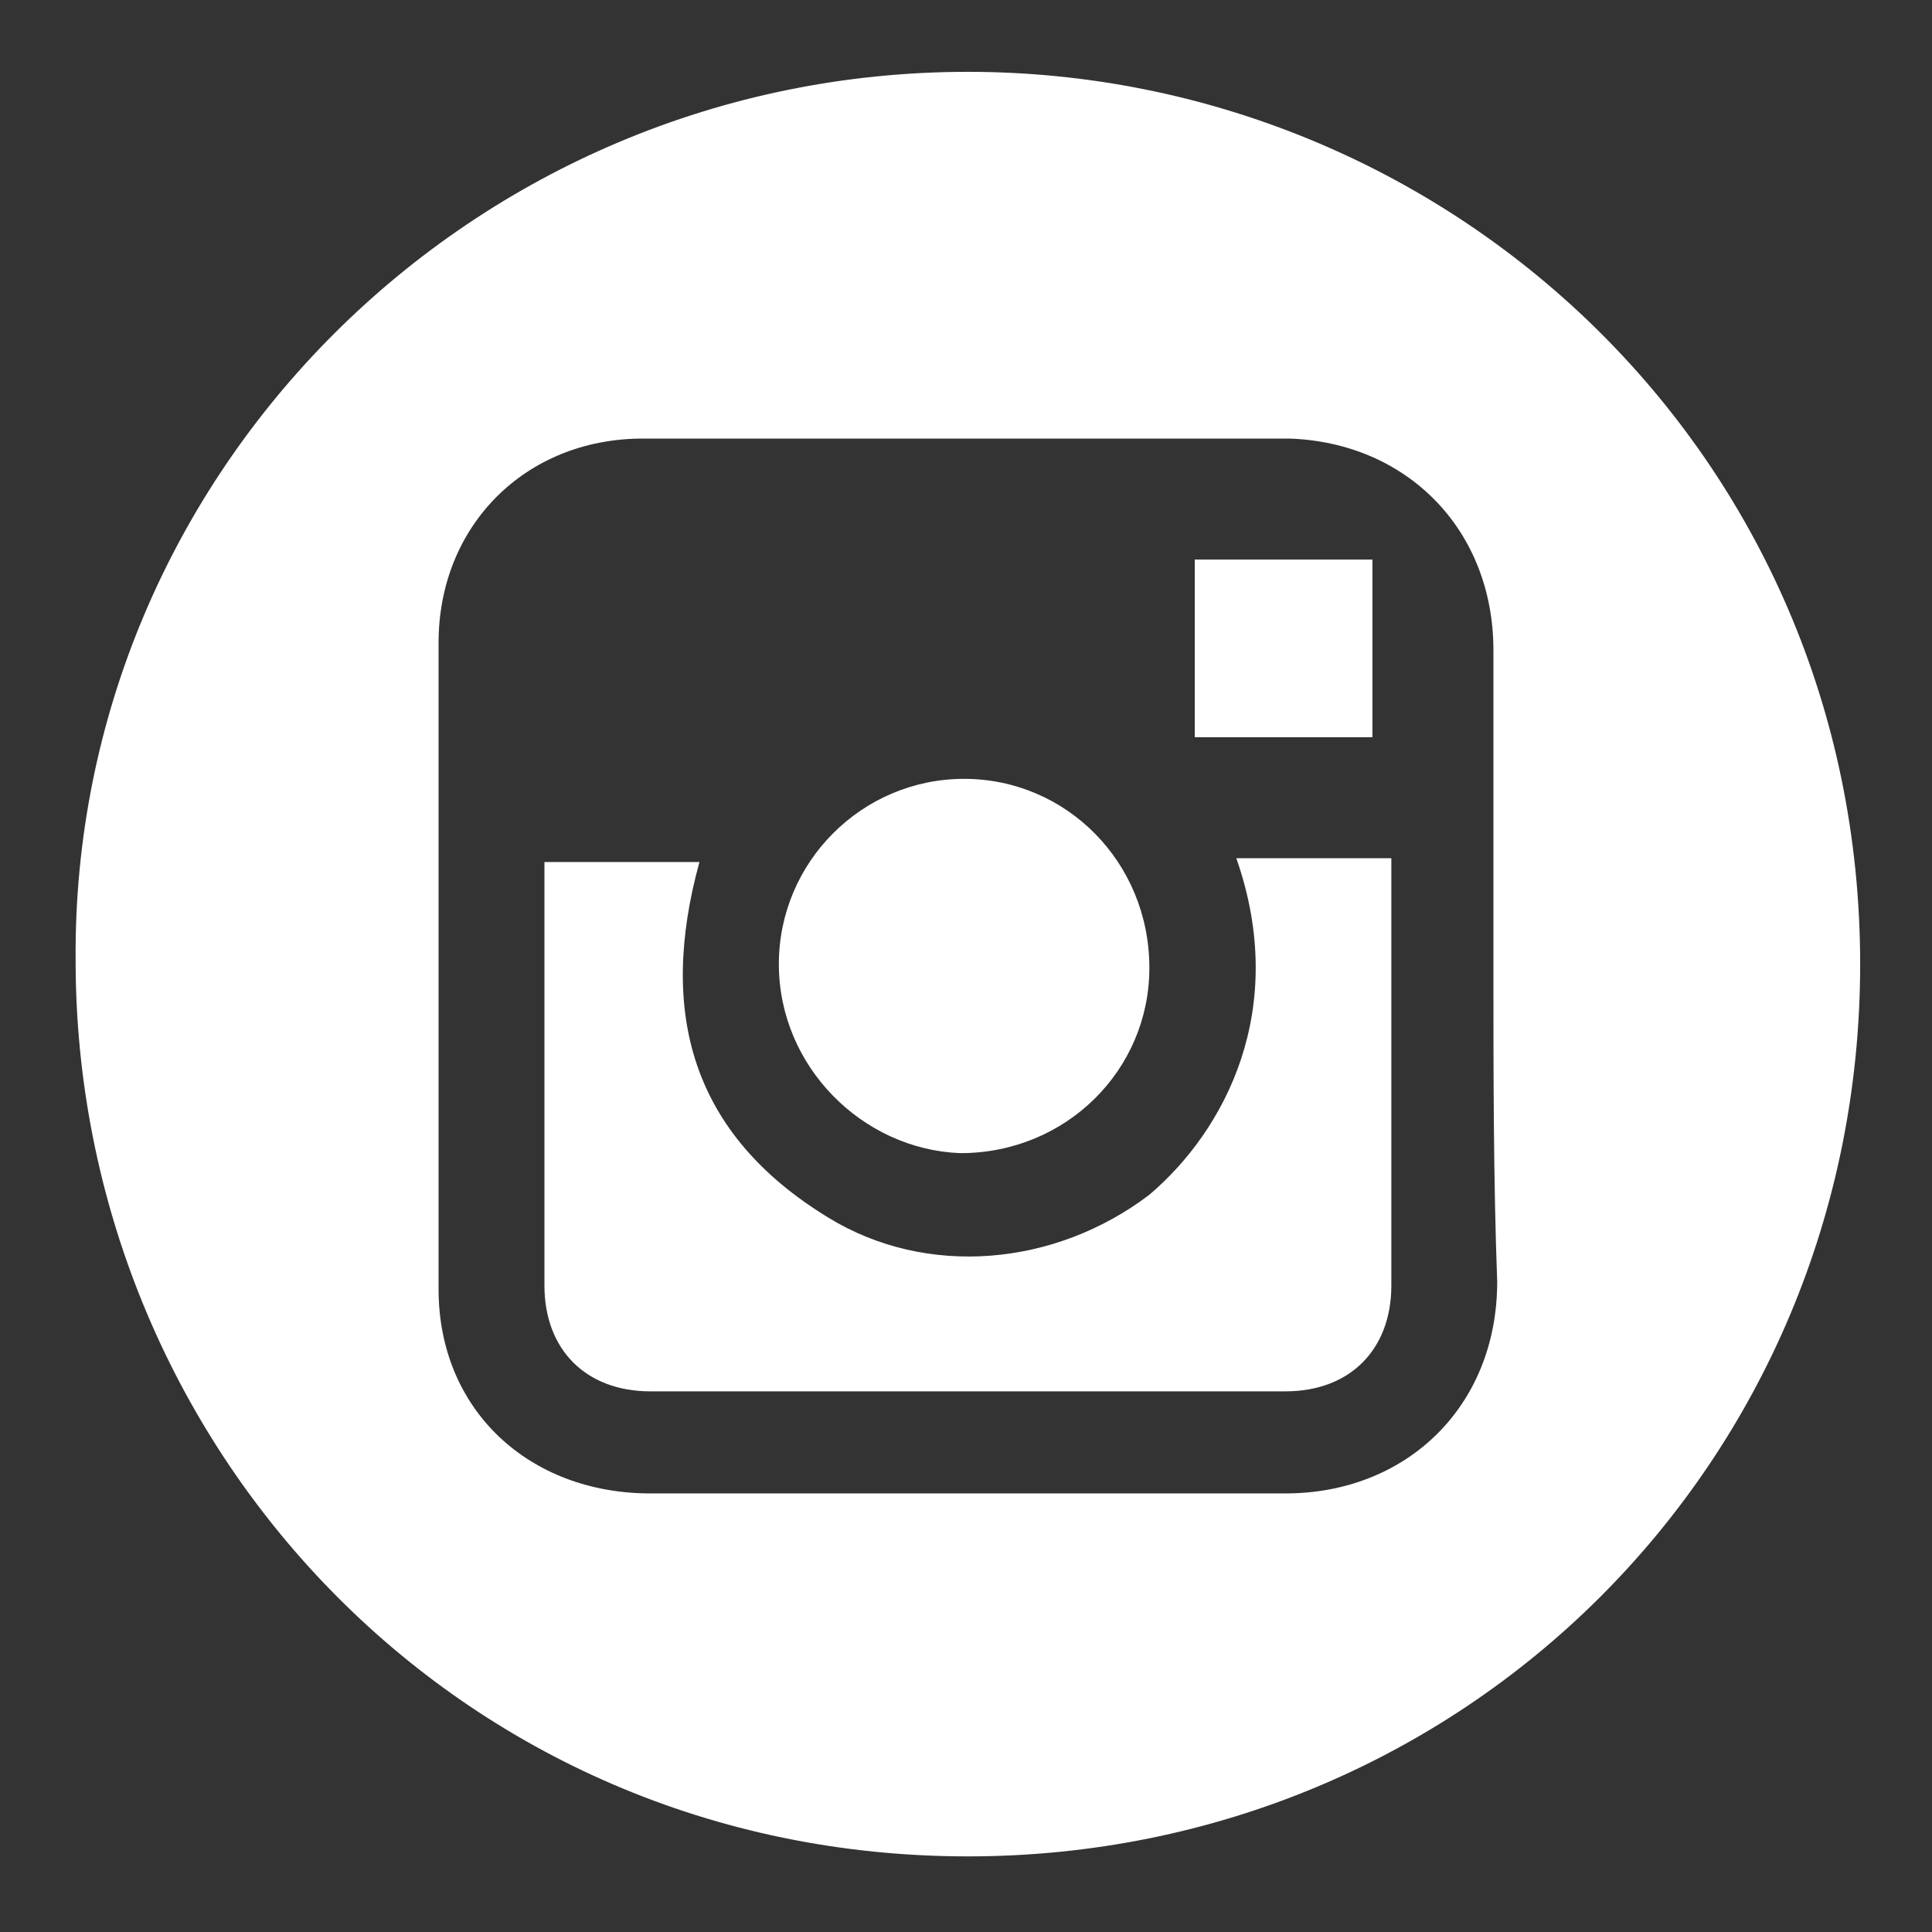 <?xml version="1.0" encoding="utf-8"?>
<!-- Generator: Adobe Illustrator 19.2.1, SVG Export Plug-In . SVG Version: 6.00 Build 0)  -->
<svg version="1.1" id="Capa_1" xmlns="http://www.w3.org/2000/svg" xmlns:xlink="http://www.w3.org/1999/xlink" x="0px" y="0px"
	 viewBox="0 0 51.1 51.1" style="enable-background:new 0 0 51.1 51.1;" xml:space="preserve">
<rect x="0" y="0" width="51.1" height="51.1" fill="#333333" stroke="none"/>
<style type="text/css">
	.st0{fill:#FFFFFF;}
</style>
<g>
	<path class="st0" d="M25.6,1.9c12.7,0,23.6,10.1,23.6,23.6c0,13.2-10.5,23.6-23.6,23.6c-13.5,0-23.6-10.9-23.6-23.7
		C1.9,12.5,12.5,1.9,25.6,1.9z M39.5,25.6c0-2.8,0-5.6,0-8.4c0-3.2-2.3-5.5-5.4-5.6c-5.7,0-11.4,0-17.1,0c-3.1,0-5.4,2.3-5.4,5.4
		c0,5.7,0,11.4,0,17.1c0,3.2,2.4,5.4,5.6,5.4c5.6,0,11.2,0,16.8,0c3.2,0,5.6-2.3,5.6-5.6C39.5,31.2,39.5,28.4,39.5,25.6z"/>
	<path class="st0" d="M32.7,22.7c1.4,0,2.7,0,4.1,0c0,0.2,0,0.3,0,0.5c0,3.6,0,7.2,0,10.8c0,1.7-1.1,2.8-2.8,2.8
		c-5.6,0-11.2,0-16.8,0c-1.7,0-2.8-1.1-2.8-2.8c0-3.6,0-7.1,0-10.7c0-0.2,0-0.3,0-0.5c1.4,0,2.7,0,4.1,0c-1.1,4-0.2,7.2,3.4,9.4
		c2.6,1.6,6,1.3,8.5-0.6C32.4,29.9,34.1,26.7,32.7,22.7z"/>
	<path class="st0" d="M20.6,25.5c0-2.7,2.2-4.9,4.9-4.9c2.7,0,4.9,2.2,4.9,5c0,2.7-2.2,4.9-5,4.9C22.8,30.4,20.6,28.2,20.6,25.5z"/>
	<path class="st0" d="M36.3,14.8c0,1.6,0,3.1,0,4.7c-1.6,0-3.1,0-4.7,0c0-1.5,0-3.1,0-4.7C33.1,14.8,34.7,14.8,36.3,14.8z"/>
</g>
<g>
	<path class="st0" d="M-61.3,6.9c12.9,0,23.4,10.6,23.3,23.7c0,13-10.7,23.4-23.8,23.3C-74.6,53.9-85,43.3-85,30.3
		C-84.9,17.3-74.3,6.9-61.3,6.9z M-65.3,37.6c0,1.9,0.1,3.8,0,5.8c-0.1,1.2,0.4,1.5,1.5,1.4c1-0.1,2.1-0.1,3.1,0
		c1.2,0.1,1.7-0.3,1.6-1.5c-0.1-3.2-0.1-6.4,0-9.6c0-0.9-0.2-2.1,0.3-2.7c0.4-0.5,1.7-0.3,2.5-0.3c0.8,0,1.1-0.3,1.1-1.1
		c0.1-1.1,0.3-2.2,0.3-3.3c0-0.3-0.5-0.8-0.8-0.8c-0.9-0.1-1.8,0-2.7-0.1c-0.3,0-0.8-0.5-0.8-0.7c-0.1-2.8-0.1-3.4,2.9-3.3
		c0.2,0,0.3,0,0.5,0c0.7,0.1,1.1-0.2,1-1c0-1,0-2,0-3.1c0-0.8-0.4-1.1-1.1-1.1c-1.4,0-2.8,0-4.2,0.1c-2.9,0.1-4.9,2-5.2,4.9
		c-0.1,0.8-0.1,1.6-0.1,2.3c0,1.8,0,1.9-1.8,1.9c-0.8,0-1.2,0.3-1.1,1.1c0.1,0.8,0,1.6,0,2.3c0,1.7,0,1.8,1.8,1.7
		c1,0,1.2,0.4,1.1,1.2C-65.3,33.8-65.3,35.7-65.3,37.6z"/>
</g>
<g>
	<path class="st0" d="M63.3-11c-13.1,0.2-23.6-10.4-23.8-23.2C39.4-47.3,49.9-57.8,62.7-58c13.1-0.2,23.7,10.4,23.8,23.2
		C86.7-21.1,75.5-10.9,63.3-11z M64.7-37.3c0-0.3,0-0.6,0-0.8c0-0.7-0.1-0.7-0.7-0.7c-1.3,0-2.5,0-3.8,0c-0.4,0-0.6,0.2-0.6,0.6
		c0,4.6,0,9.2,0,13.8c0,0.5,0.2,0.7,0.7,0.6c1.2,0,2.4,0,3.6,0c0.8,0,0.8,0,0.8-0.9c0-2.7,0-5.3,0-8c0-1.3,0.8-2.3,2.1-2.4
		c1.4-0.1,2.3,0.4,2.4,1.8c0,0.4,0.1,0.7,0.1,1.1c0,2.6,0,5.1,0,7.7c0,0.5,0.2,0.7,0.6,0.6c1.2,0,2.4,0,3.6,0c0.7,0,0.8-0.1,0.8-0.8
		c0-3.3,0-6.7,0-10c0-0.3,0-0.6-0.1-0.8c-0.6-2.1-2.6-3.5-4.8-3.6C67.6-39,66.1-38.5,64.7-37.3z M56.9-31.2c0-2.3,0-4.6,0-6.9
		c0-0.4-0.1-0.6-0.6-0.6c-1.3,0-2.6,0-3.9,0c-0.5,0-0.7,0.2-0.7,0.7c0,0.9,0,1.7,0,2.6c0,3.7,0,7.4,0,11.1c0,0.7,0.1,0.8,0.8,0.8
		c1.2,0,2.4,0,3.6,0c0.7,0,0.7,0,0.7-0.7C56.9-26.7,56.9-28.9,56.9-31.2z M56.9-42.7c0-1.4-1.1-2.6-2.5-2.6c-1.4,0-2.6,1.2-2.6,2.6
		c0,1.3,1.2,2.5,2.6,2.5C55.8-40.2,56.9-41.3,56.9-42.7z"/>
</g>
</svg>
